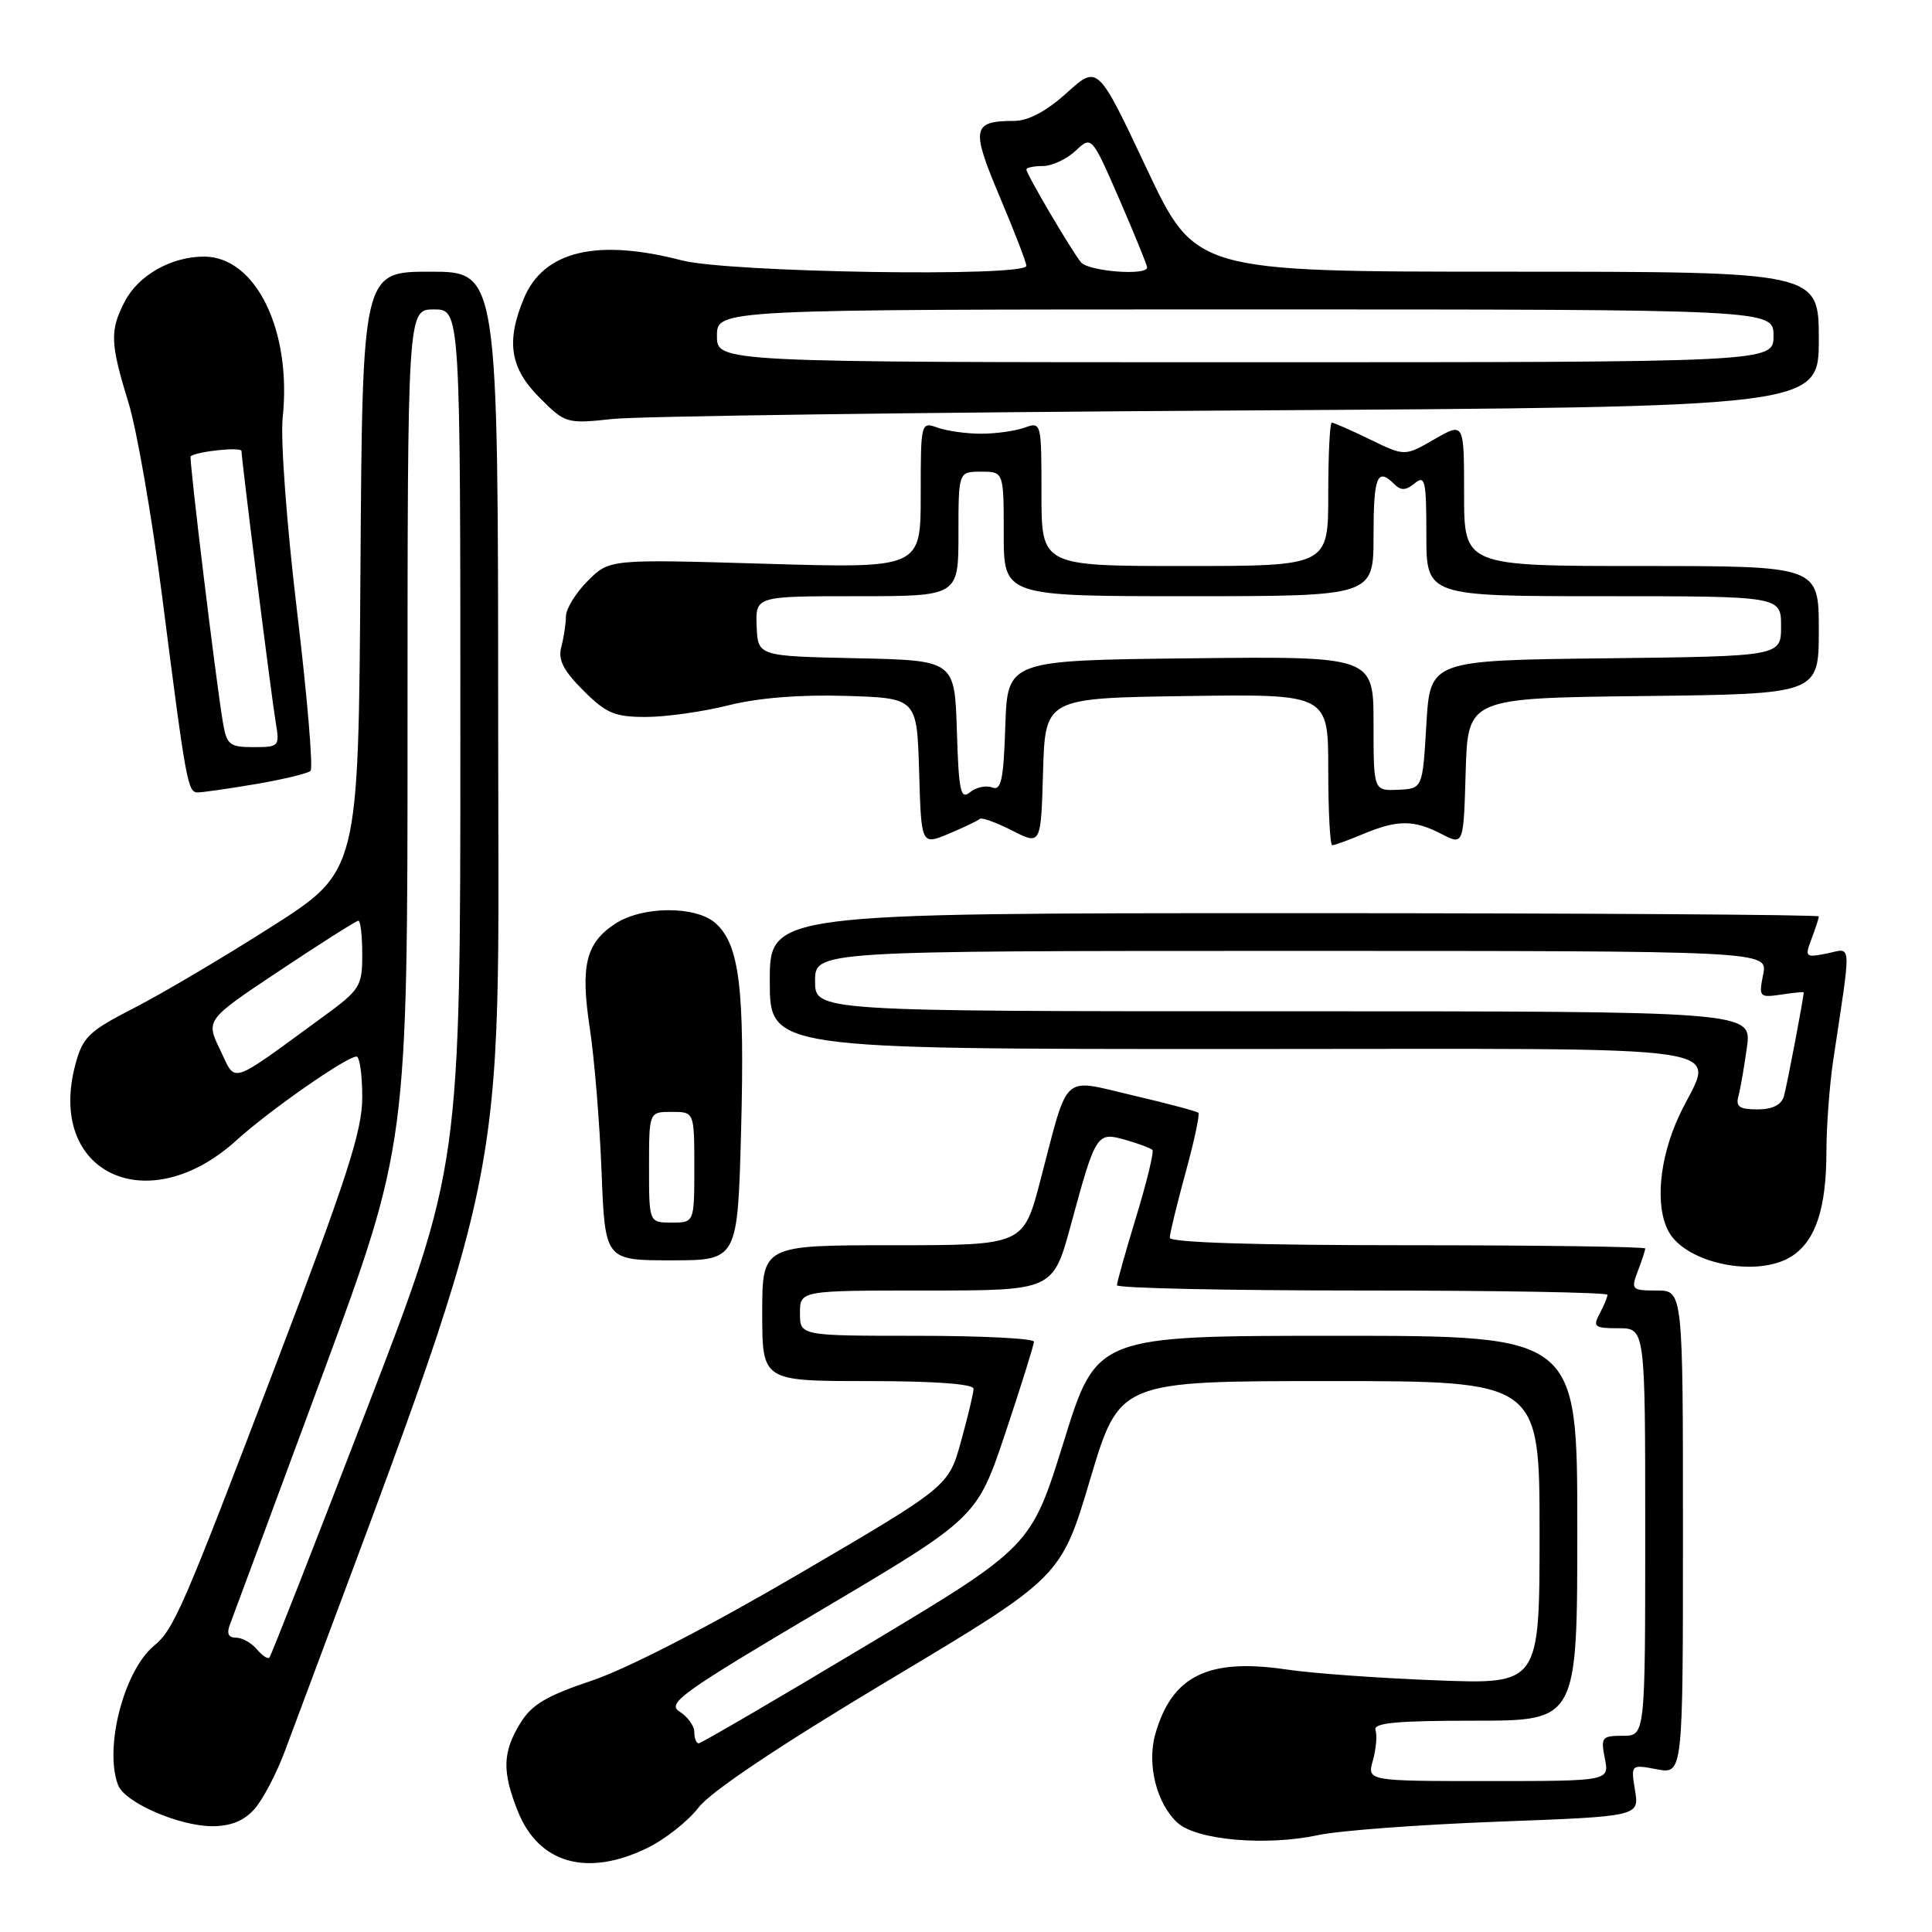 <?xml version="1.0" encoding="UTF-8" standalone="no"?>
<!DOCTYPE svg PUBLIC "-//W3C//DTD SVG 1.1//EN" "http://www.w3.org/Graphics/SVG/1.1/DTD/svg11.dtd" >
<svg xmlns="http://www.w3.org/2000/svg" xmlns:xlink="http://www.w3.org/1999/xlink" version="1.1" viewBox="0 0 256 256">
 <g >
 <path fill="currentColor"
d=" M 85.71 244.90 C 88.10 243.74 91.18 241.31 92.56 239.51 C 94.18 237.39 103.21 231.35 117.83 222.60 C 140.59 208.99 140.59 208.99 144.46 195.99 C 148.34 183.00 148.34 183.00 176.17 183.00 C 204.00 183.00 204.00 183.00 204.00 203.10 C 204.00 223.19 204.00 223.19 190.25 222.65 C 182.69 222.36 173.80 221.72 170.50 221.22 C 160.10 219.68 155.30 222.03 153.09 229.75 C 151.94 233.77 153.26 239.02 156.04 241.54 C 158.59 243.84 167.81 244.64 174.73 243.15 C 177.48 242.56 188.16 241.77 198.47 241.38 C 217.21 240.68 217.21 240.68 216.65 237.24 C 216.09 233.79 216.09 233.79 219.55 234.44 C 223.00 235.09 223.00 235.09 223.00 203.05 C 223.00 171.00 223.00 171.00 219.52 171.00 C 216.21 171.00 216.09 170.88 217.02 168.43 C 217.56 167.02 218.00 165.67 218.00 165.43 C 218.00 165.20 203.82 165.00 186.50 165.00 C 166.40 165.00 155.00 164.64 155.00 164.01 C 155.00 163.47 155.94 159.60 157.08 155.43 C 158.23 151.25 159.00 147.66 158.79 147.45 C 158.58 147.25 154.69 146.21 150.14 145.15 C 140.52 142.91 141.67 141.86 137.84 156.47 C 135.60 165.00 135.60 165.00 118.30 165.00 C 101.00 165.00 101.00 165.00 101.00 174.00 C 101.00 183.00 101.00 183.00 115.00 183.00 C 123.81 183.00 129.00 183.38 129.00 184.02 C 129.00 184.57 128.25 187.71 127.34 190.99 C 125.69 196.95 125.69 196.95 105.94 208.51 C 94.08 215.46 83.13 221.10 78.51 222.66 C 72.36 224.72 70.44 225.87 68.92 228.37 C 66.58 232.20 66.52 234.75 68.62 240.01 C 71.38 246.92 77.77 248.74 85.71 244.90 Z  M 33.68 239.75 C 34.80 238.51 36.63 235.03 37.76 232.00 C 68.20 150.29 66.03 160.77 66.01 95.75 C 66.00 36.00 66.00 36.00 57.01 36.00 C 48.02 36.00 48.02 36.00 47.76 75.73 C 47.50 115.45 47.50 115.45 36.00 122.78 C 29.68 126.81 21.48 131.66 17.79 133.55 C 11.78 136.63 10.97 137.40 10.00 141.01 C 6.11 155.44 19.57 161.79 31.35 151.08 C 35.69 147.14 45.92 140.00 47.24 140.00 C 47.66 140.00 48.00 142.42 48.00 145.39 C 48.00 149.84 46.01 155.99 36.53 180.88 C 24.21 213.21 23.05 215.88 20.41 218.07 C 16.41 221.38 13.77 231.63 15.65 236.54 C 16.53 238.83 23.66 241.95 28.08 241.98 C 30.54 241.99 32.28 241.30 33.68 239.75 Z  M 237.46 166.43 C 240.59 164.38 242.00 160.10 242.01 152.60 C 242.01 149.25 242.42 143.80 242.91 140.50 C 245.35 124.25 245.43 125.66 242.07 126.34 C 239.21 126.91 239.12 126.82 240.04 124.40 C 240.57 123.01 241.00 121.67 241.00 121.43 C 241.00 121.20 209.73 121.00 171.50 121.00 C 102.00 121.00 102.00 121.00 102.00 130.00 C 102.00 139.00 102.00 139.00 163.50 139.00 C 233.32 139.00 227.05 138.06 222.49 147.85 C 219.86 153.50 219.28 159.79 221.08 163.15 C 223.39 167.46 232.96 169.38 237.46 166.43 Z  M 98.20 149.75 C 98.69 130.98 97.98 125.19 94.84 122.35 C 92.24 120.00 85.13 120.03 81.52 122.40 C 77.62 124.95 76.89 127.94 78.15 136.24 C 78.76 140.24 79.46 148.79 79.71 155.25 C 80.17 167.00 80.17 167.00 88.96 167.00 C 97.74 167.00 97.74 167.00 98.20 149.75 Z  M 129.82 108.51 C 130.06 108.28 131.98 108.97 134.09 110.04 C 137.93 112.00 137.93 112.00 138.21 102.25 C 138.50 92.50 138.50 92.50 157.25 92.23 C 176.00 91.96 176.00 91.96 176.00 101.98 C 176.00 107.49 176.24 112.00 176.53 112.00 C 176.82 112.00 178.68 111.33 180.65 110.50 C 185.18 108.61 187.35 108.61 191.01 110.51 C 193.93 112.01 193.93 112.01 194.21 102.26 C 194.50 92.50 194.50 92.50 217.75 92.23 C 241.00 91.96 241.00 91.96 241.00 83.48 C 241.00 75.00 241.00 75.00 217.50 75.00 C 194.00 75.00 194.00 75.00 194.00 65.47 C 194.00 55.94 194.00 55.94 190.07 58.20 C 186.14 60.47 186.14 60.47 181.54 58.23 C 179.01 57.00 176.73 56.00 176.47 56.00 C 176.21 56.00 176.00 60.27 176.00 65.50 C 176.00 75.00 176.00 75.00 157.00 75.00 C 138.00 75.00 138.00 75.00 138.00 65.43 C 138.00 55.94 137.98 55.87 135.75 56.67 C 134.51 57.11 131.93 57.47 130.00 57.47 C 128.07 57.47 125.49 57.11 124.25 56.67 C 122.02 55.87 122.00 55.93 122.00 65.59 C 122.00 75.31 122.00 75.31 101.38 74.70 C 80.76 74.09 80.76 74.09 77.88 76.97 C 76.30 78.55 74.99 80.67 74.99 81.67 C 74.98 82.68 74.70 84.51 74.37 85.74 C 73.92 87.42 74.64 88.84 77.29 91.49 C 80.33 94.53 81.45 95.00 85.59 95.00 C 88.22 95.00 93.14 94.31 96.51 93.46 C 100.47 92.47 106.00 92.02 112.08 92.21 C 121.50 92.50 121.50 92.50 121.79 102.25 C 122.07 112.00 122.07 112.00 125.73 110.47 C 127.75 109.62 129.59 108.74 129.82 108.51 Z  M 33.92 103.89 C 37.54 103.27 40.79 102.49 41.15 102.14 C 41.51 101.79 40.71 92.28 39.36 81.00 C 37.98 69.46 37.15 58.23 37.46 55.31 C 38.67 43.77 33.89 34.00 27.03 34.00 C 22.69 34.00 18.32 36.48 16.52 39.97 C 14.54 43.80 14.60 45.49 17.01 53.30 C 18.12 56.88 20.14 68.51 21.50 79.15 C 24.66 103.85 24.87 105.00 26.21 105.00 C 26.83 105.00 30.30 104.50 33.92 103.89 Z  M 164.25 54.39 C 241.00 53.93 241.00 53.93 241.00 44.96 C 241.00 36.00 241.00 36.00 199.70 36.00 C 158.39 36.00 158.39 36.00 151.92 22.30 C 145.46 8.59 145.46 8.59 141.36 12.30 C 138.65 14.74 136.28 16.01 134.38 16.02 C 128.81 16.04 128.63 16.97 132.46 26.05 C 134.41 30.66 136.00 34.79 136.00 35.22 C 136.00 36.74 96.53 36.11 90.34 34.50 C 79.07 31.57 72.04 33.26 69.42 39.53 C 67.03 45.26 67.58 48.78 71.49 52.69 C 74.93 56.13 75.06 56.17 81.24 55.51 C 84.68 55.15 122.04 54.64 164.25 54.39 Z  M 181.92 233.25 C 182.34 231.74 182.50 229.94 182.26 229.25 C 181.93 228.29 184.99 228.00 195.42 228.00 C 209.00 228.00 209.00 228.00 209.00 202.50 C 209.00 177.00 209.00 177.00 177.16 177.00 C 145.31 177.00 145.31 177.00 140.97 190.97 C 136.63 204.94 136.63 204.94 114.90 217.97 C 102.94 225.14 92.90 231.00 92.58 231.00 C 92.26 231.00 92.00 230.33 92.00 229.51 C 92.00 228.69 91.12 227.47 90.05 226.80 C 88.31 225.71 90.27 224.30 108.78 213.35 C 129.45 201.11 129.45 201.11 133.23 189.84 C 135.30 183.64 137.00 178.21 137.00 177.78 C 137.00 177.35 130.03 177.00 121.50 177.00 C 106.00 177.00 106.00 177.00 106.00 174.00 C 106.00 171.00 106.00 171.00 122.77 171.00 C 139.54 171.00 139.54 171.00 141.91 162.25 C 145.20 150.15 145.33 149.95 149.13 151.04 C 150.86 151.53 152.46 152.13 152.70 152.37 C 152.93 152.60 151.97 156.58 150.56 161.20 C 149.15 165.82 148.00 169.92 148.00 170.30 C 148.00 170.69 162.62 171.00 180.50 171.00 C 198.38 171.00 213.00 171.25 213.00 171.57 C 213.00 171.88 212.53 173.00 211.96 174.07 C 211.03 175.81 211.28 176.00 214.46 176.00 C 218.00 176.00 218.00 176.00 218.00 203.00 C 218.00 230.00 218.00 230.00 215.03 230.00 C 212.25 230.00 212.09 230.20 212.65 233.00 C 213.25 236.00 213.25 236.00 197.19 236.00 C 181.14 236.00 181.14 236.00 181.92 233.25 Z  M 34.02 218.52 C 33.32 217.69 32.09 217.00 31.27 217.00 C 30.26 217.00 30.01 216.44 30.47 215.25 C 30.84 214.29 36.29 199.59 42.58 182.59 C 54.00 151.69 54.00 151.69 54.00 96.34 C 54.00 41.00 54.00 41.00 57.50 41.00 C 61.00 41.00 61.00 41.00 61.00 97.76 C 61.00 154.52 61.00 154.52 48.54 186.88 C 41.69 204.68 35.91 219.43 35.69 219.65 C 35.47 219.87 34.72 219.36 34.02 218.52 Z  M 29.17 139.11 C 27.25 135.14 27.25 135.14 37.12 128.57 C 42.54 124.96 47.21 122.00 47.49 122.00 C 47.77 122.00 48.00 124.01 48.00 126.47 C 48.00 130.71 47.73 131.14 42.75 134.77 C 30.15 143.96 31.33 143.59 29.17 139.11 Z  M 230.35 145.25 C 230.61 144.29 231.12 141.36 231.48 138.75 C 232.12 134.00 232.12 134.00 170.06 134.00 C 108.00 134.00 108.00 134.00 108.00 130.00 C 108.00 126.00 108.00 126.00 171.12 126.00 C 234.25 126.00 234.25 126.00 233.63 129.11 C 233.03 132.11 233.12 132.21 236.00 131.79 C 237.65 131.54 239.00 131.41 239.00 131.49 C 239.00 132.21 236.77 143.90 236.38 145.25 C 236.04 146.41 234.86 147.00 232.87 147.00 C 230.49 147.00 229.97 146.64 230.35 145.25 Z  M 86.00 154.67 C 86.00 147.33 86.00 147.33 89.00 147.33 C 92.00 147.33 92.00 147.33 92.00 154.67 C 92.00 162.00 92.00 162.00 89.00 162.00 C 86.00 162.00 86.00 162.00 86.00 154.67 Z  M 126.79 96.84 C 126.50 87.50 126.50 87.50 113.46 87.22 C 100.42 86.94 100.42 86.94 100.26 82.97 C 100.11 79.00 100.11 79.00 113.55 79.00 C 127.00 79.00 127.00 79.00 127.00 70.75 C 127.00 62.50 127.00 62.50 130.00 62.50 C 133.00 62.50 133.00 62.50 133.00 70.75 C 133.00 79.00 133.00 79.00 157.50 79.00 C 182.00 79.00 182.00 79.00 182.00 71.00 C 182.00 63.10 182.49 61.89 184.76 64.16 C 185.63 65.03 186.29 65.00 187.46 64.04 C 188.83 62.90 189.00 63.67 189.00 70.88 C 189.00 79.00 189.00 79.00 212.50 79.00 C 236.00 79.00 236.00 79.00 236.00 82.98 C 236.00 86.96 236.00 86.96 212.75 87.23 C 189.50 87.50 189.50 87.50 189.00 96.00 C 188.50 104.50 188.50 104.50 185.25 104.65 C 182.00 104.79 182.00 104.79 182.00 95.88 C 182.00 86.96 182.00 86.96 157.75 87.23 C 133.50 87.50 133.50 87.50 133.21 96.20 C 132.97 103.39 132.67 104.81 131.45 104.34 C 130.64 104.03 129.32 104.32 128.53 104.98 C 127.28 106.01 127.04 104.86 126.79 96.84 Z  M 29.54 95.75 C 28.58 90.05 25.02 60.65 25.26 60.46 C 26.17 59.79 32.00 59.19 32.00 59.77 C 32.01 60.97 35.95 92.25 36.54 95.75 C 37.07 98.90 36.98 99.00 33.59 99.00 C 30.42 99.00 30.04 98.69 29.54 95.75 Z  M 95.00 44.50 C 95.00 41.00 95.00 41.00 165.00 41.00 C 235.00 41.00 235.00 41.00 235.00 44.50 C 235.00 48.00 235.00 48.00 165.00 48.00 C 95.00 48.00 95.00 48.00 95.00 44.50 Z  M 143.23 34.75 C 141.94 33.16 136.00 23.06 136.00 22.46 C 136.00 22.21 136.98 22.00 138.19 22.00 C 139.39 22.00 141.33 21.09 142.51 19.99 C 144.65 17.98 144.65 17.98 148.33 26.43 C 150.35 31.08 152.00 35.14 152.00 35.44 C 152.00 36.57 144.21 35.96 143.23 34.75 Z "/>
</g>
</svg>